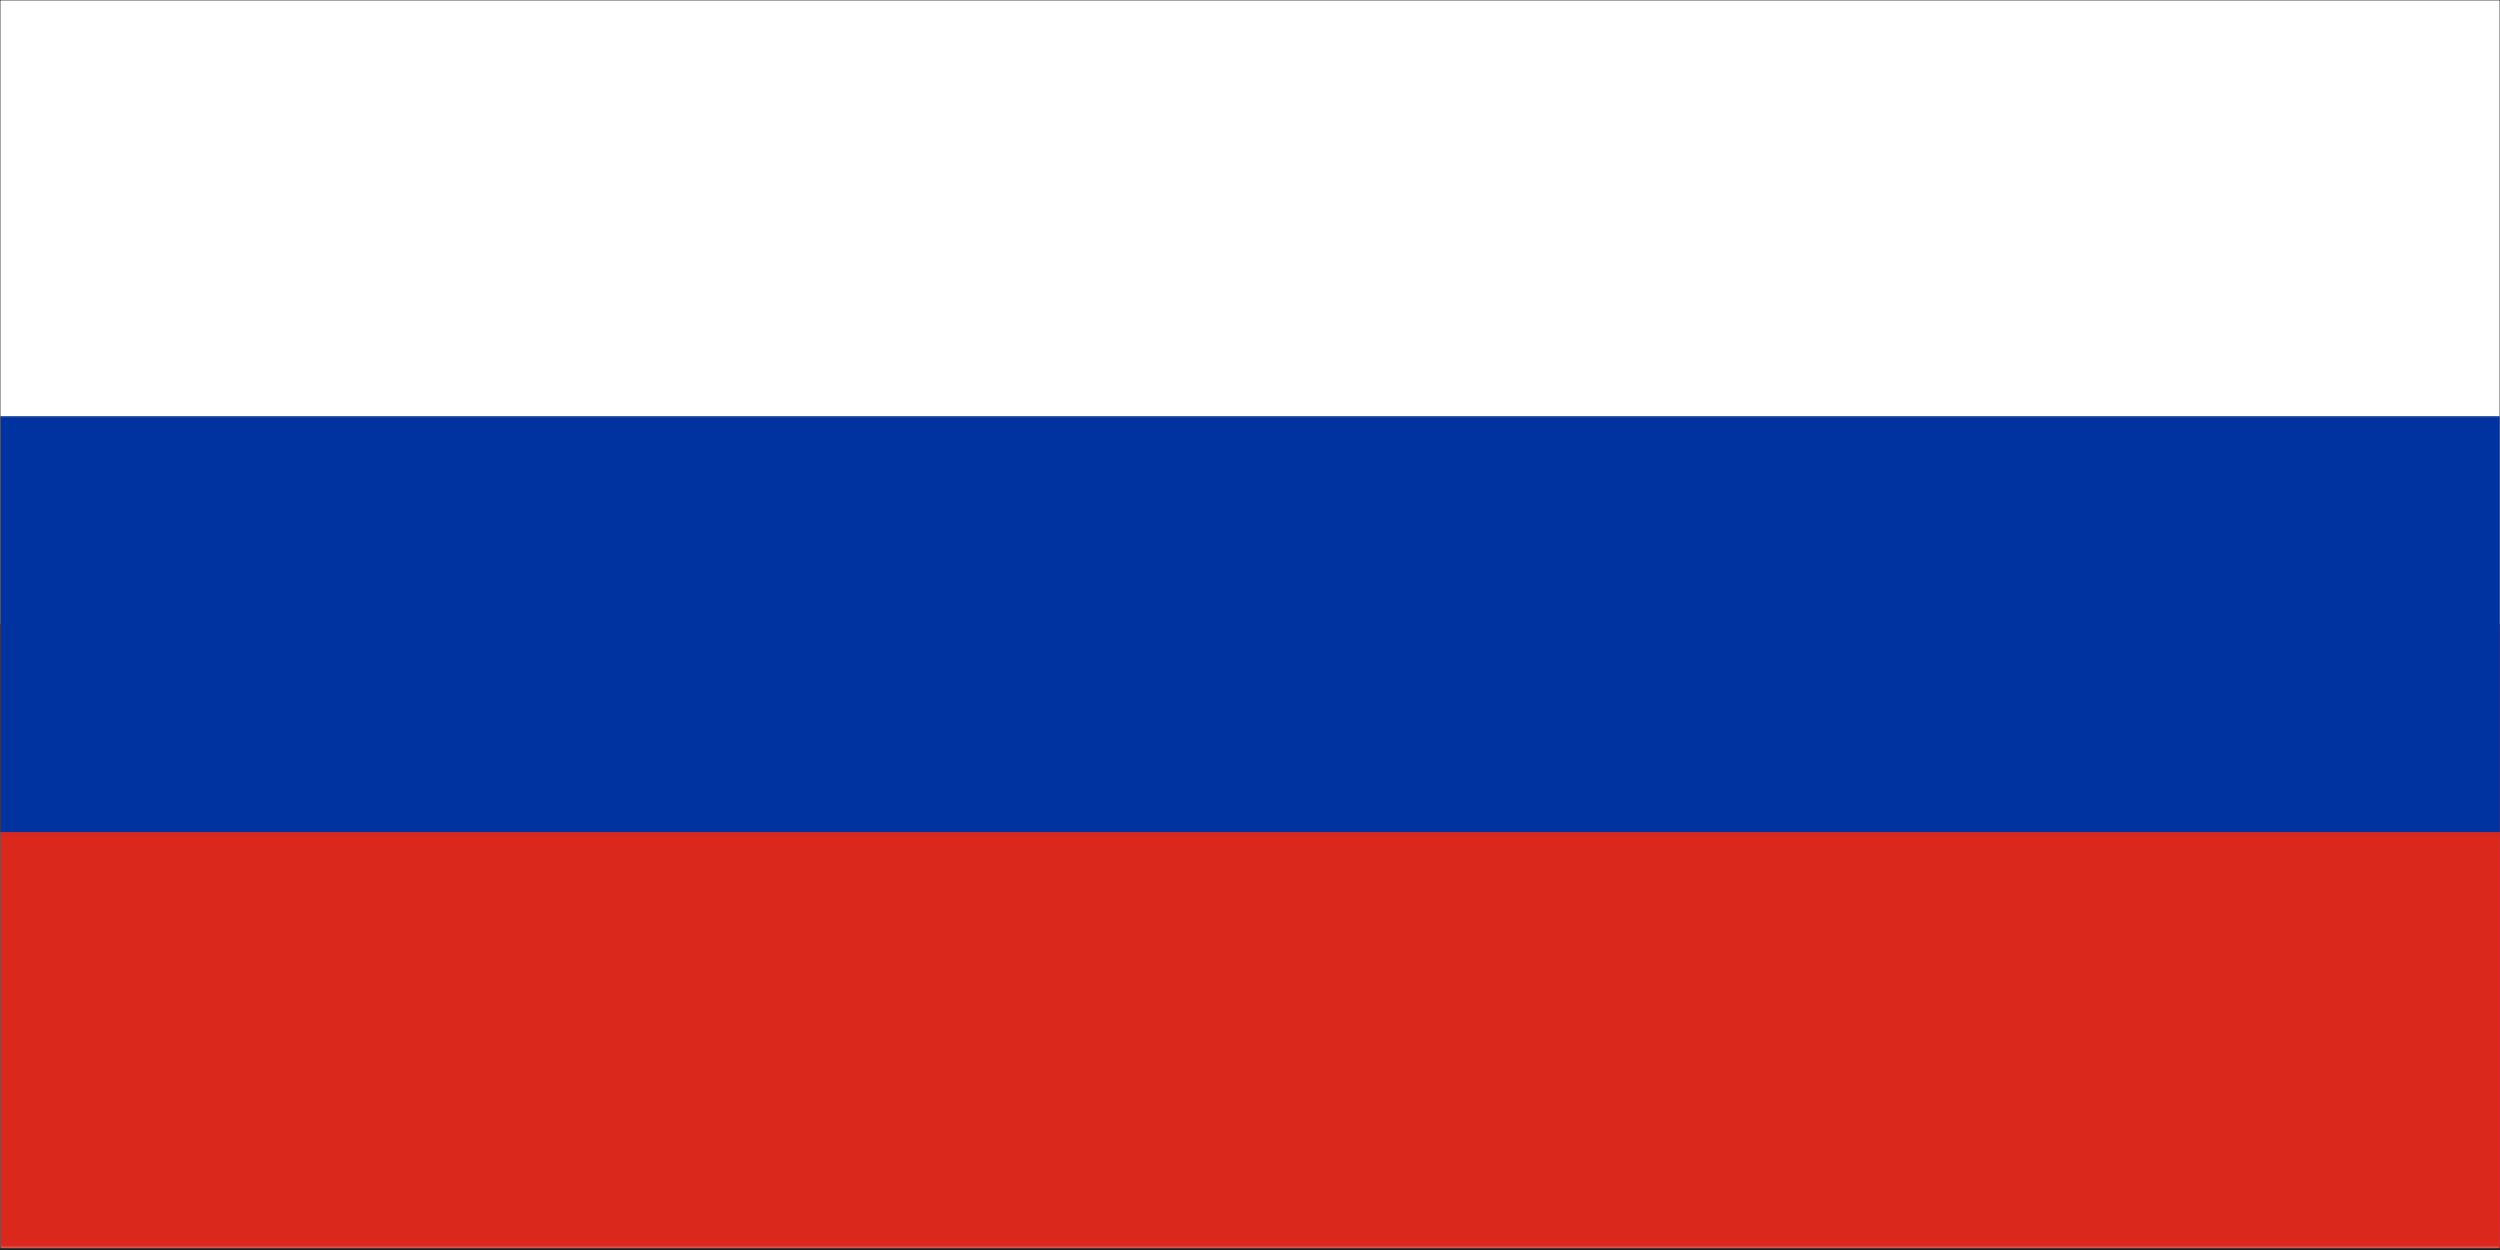 <svg width="900" height="450" viewBox="0 0 900 450" fill="none" xmlns="http://www.w3.org/2000/svg">
<rect x="0" y="0" width="900" height="450" fill="#808080" stroke="none"/>
<g clip-path="url(#clip0_765_9210)">
<path d="M900 0H0V450H900V0Z" fill="#1E1E1E"/>
<mask id="mask0_765_9210" style="mask-type:luminance" maskUnits="userSpaceOnUse" x="0" y="0" width="900" height="450">
<path d="M900 0H0V450H900V0Z" fill="white"/>
</mask>
<g mask="url(#mask0_765_9210)">
<mask id="mask1_765_9210" style="mask-type:luminance" maskUnits="userSpaceOnUse" x="0" y="0" width="900" height="450">
<path d="M0 0H900V449.333H0V0Z" fill="white"/>
</mask>
<g mask="url(#mask1_765_9210)">
<path d="M0 0H900V449.333H0V0Z" fill="white"/>
<path d="M0 0H900V449.333H0V0Z" fill="white"/>
</g>
<mask id="mask2_765_9210" style="mask-type:luminance" maskUnits="userSpaceOnUse" x="0" y="0" width="900" height="226">
<path d="M0 0H900V225.333H0V0Z" fill="white"/>
</mask>
<g mask="url(#mask2_765_9210)">
<path d="M0 0H900V224.667H0V0Z" fill="white"/>
</g>
<mask id="mask3_765_9210" style="mask-type:luminance" maskUnits="userSpaceOnUse" x="0" y="224" width="900" height="226">
<path d="M0 224H900V449.333H0V224Z" fill="white"/>
</mask>
<g mask="url(#mask3_765_9210)">
<path d="M0 224.667H900V449.333H0V224.667Z" fill="#DA291C"/>
</g>
<mask id="mask4_765_9210" style="mask-type:luminance" maskUnits="userSpaceOnUse" x="0" y="149" width="900" height="151">
<path d="M0 149.333H900V300H0V149.333Z" fill="white"/>
</mask>
<g mask="url(#mask4_765_9210)">
<path d="M0 149.776H900V299.557H0V149.776Z" fill="#0032A0"/>
</g>
</g>
</g>
<defs>
<clipPath id="clip0_765_9210">
<rect width="900" height="450" fill="white"/>
</clipPath>
</defs>
</svg>

